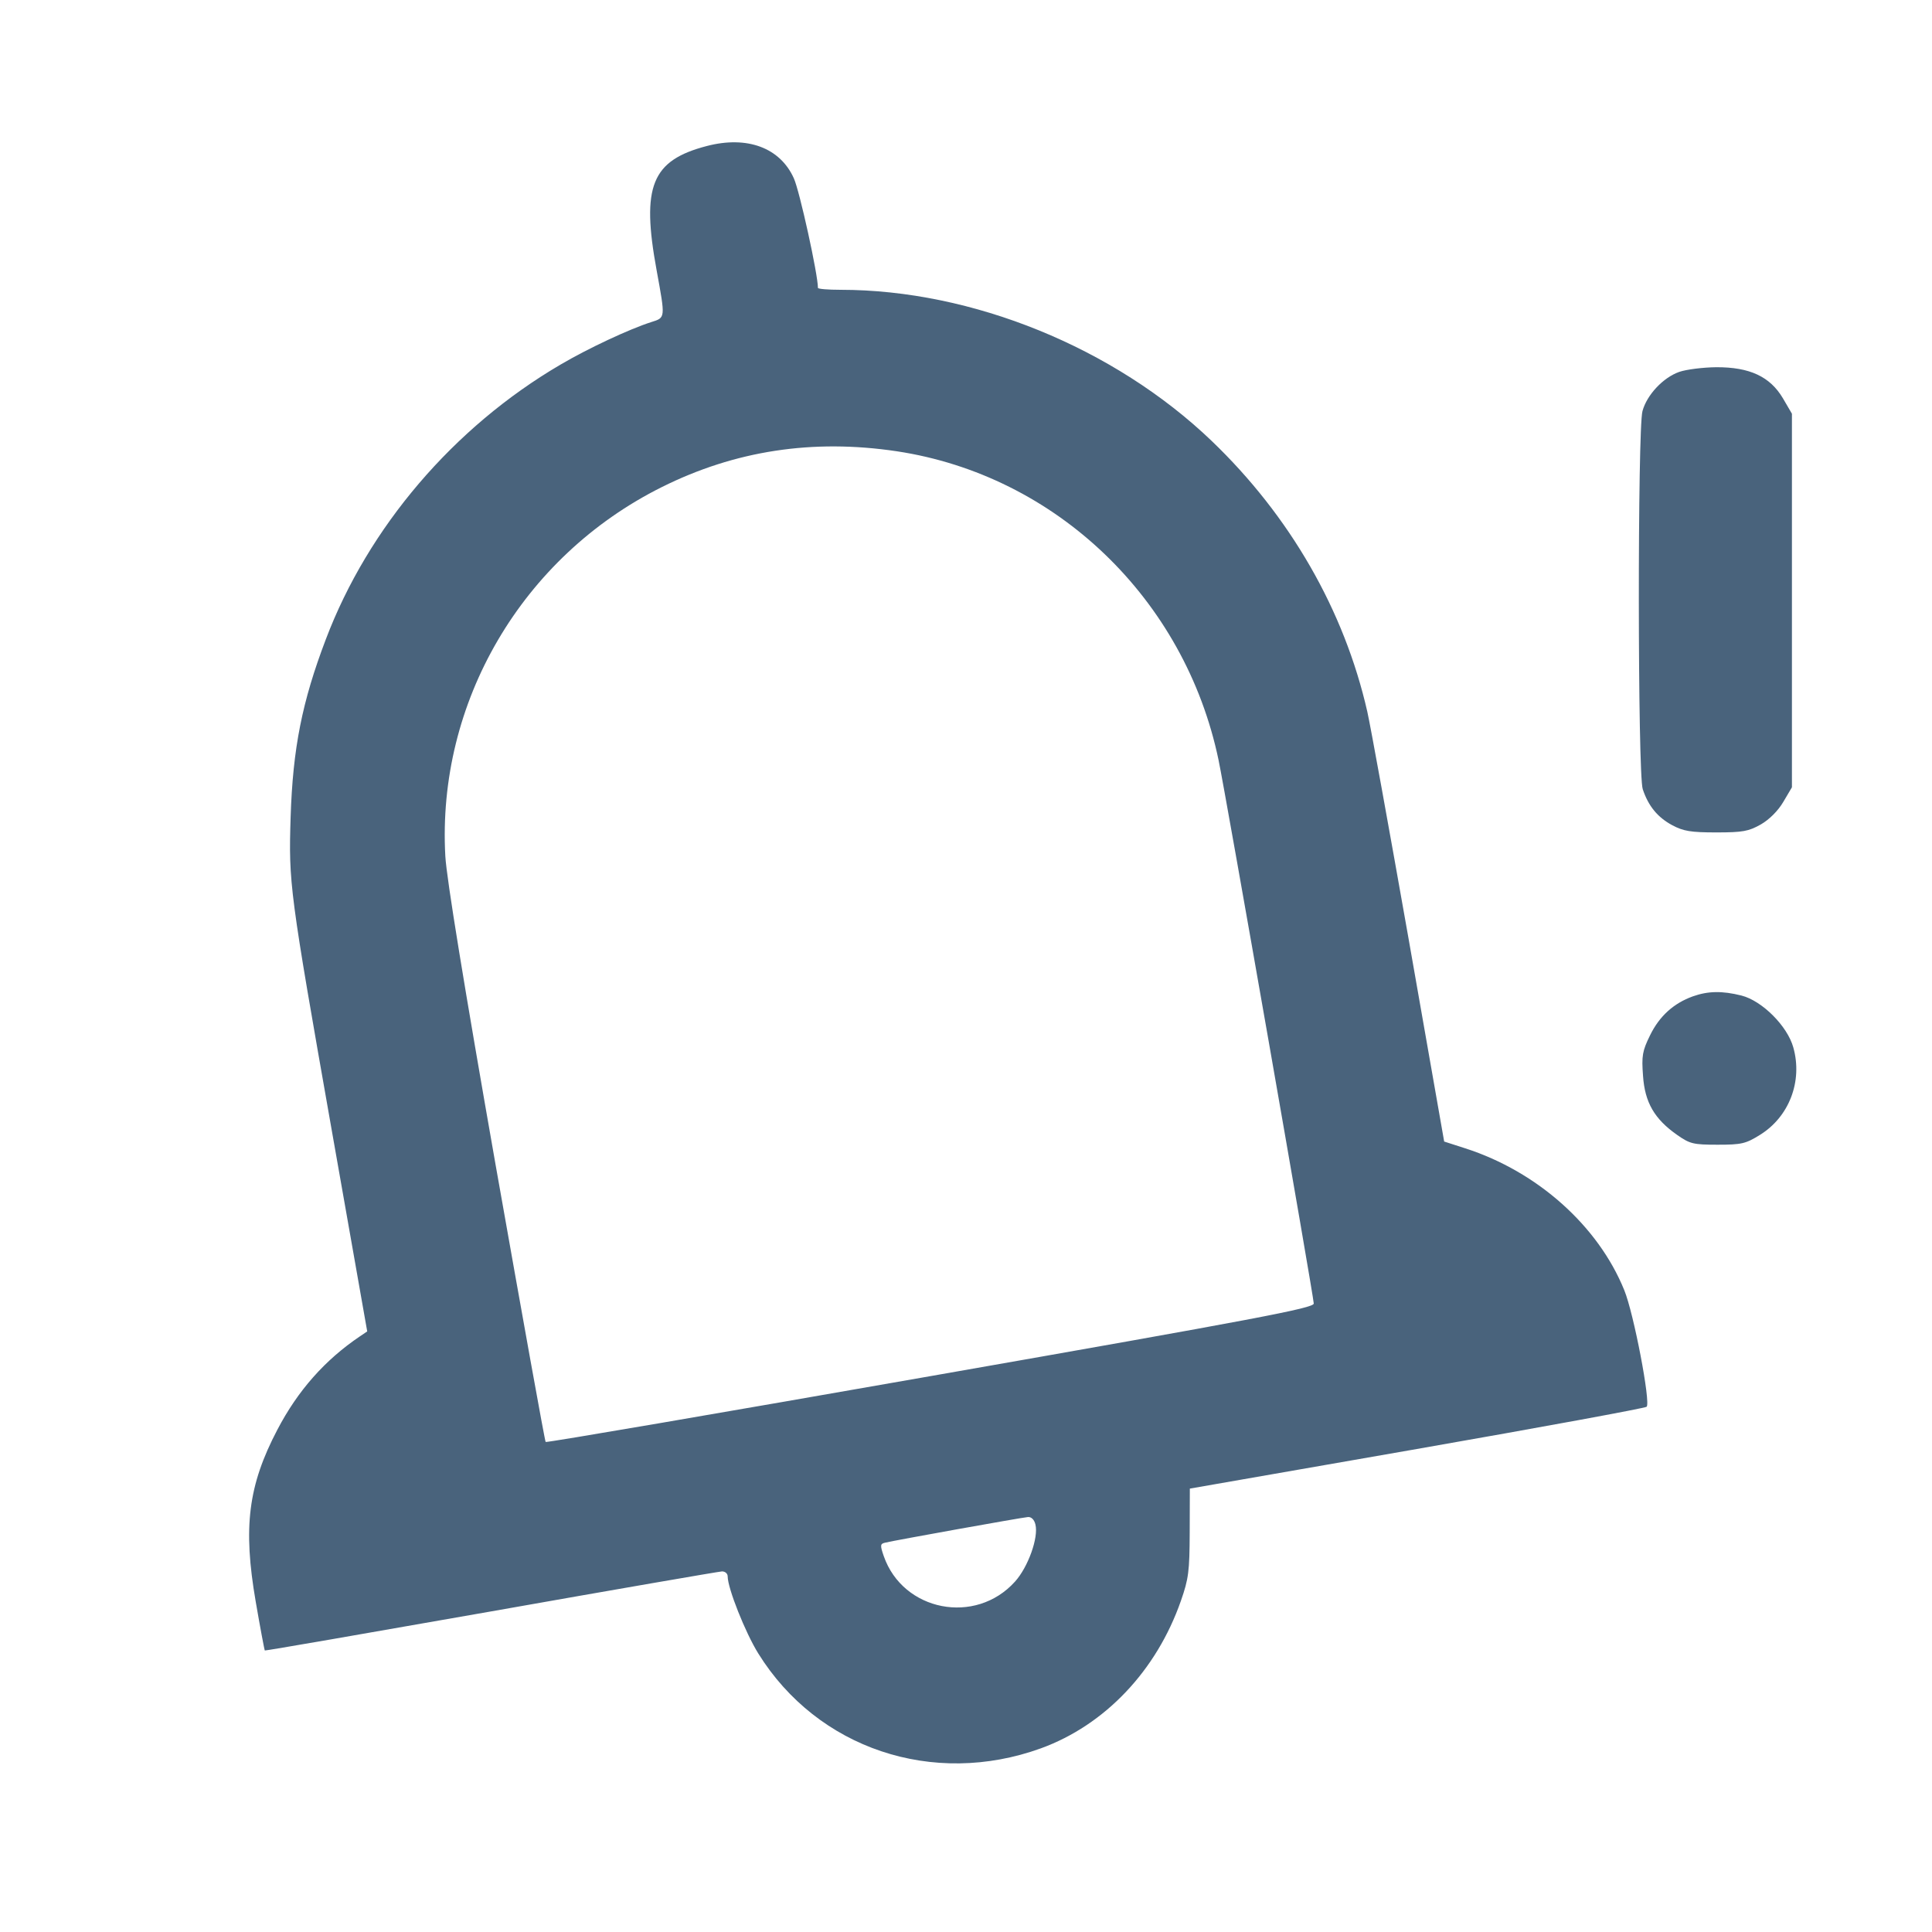 <svg xmlns="http://www.w3.org/2000/svg" fill="#49637C" viewBox="0 0 14 14"><path class="ic_m_urgent" d="M5.122 1.058 C 4.722 1.162,4.646 1.349,4.758 1.958 C 4.822 2.309,4.823 2.301,4.719 2.334 C 4.562 2.384,4.262 2.524,4.060 2.643 C 3.287 3.096,2.669 3.820,2.361 4.633 C 2.189 5.085,2.122 5.422,2.106 5.920 C 2.091 6.402,2.097 6.449,2.406 8.202 L 2.661 9.648 2.609 9.683 C 2.354 9.855,2.158 10.077,2.010 10.360 C 1.798 10.764,1.760 11.068,1.853 11.606 C 1.886 11.798,1.916 11.957,1.919 11.960 C 1.922 11.963,2.660 11.835,3.558 11.677 C 4.457 11.518,5.210 11.388,5.232 11.387 C 5.255 11.387,5.273 11.403,5.273 11.423 C 5.273 11.509,5.401 11.831,5.495 11.982 C 5.924 12.672,6.761 12.952,7.543 12.669 C 8.007 12.500,8.380 12.107,8.557 11.601 C 8.613 11.441,8.620 11.387,8.621 11.105 L 8.622 10.787 10.267 10.500 C 11.171 10.342,11.921 10.204,11.932 10.194 C 11.963 10.167,11.839 9.517,11.770 9.349 C 11.581 8.883,11.140 8.489,10.617 8.321 L 10.465 8.272 10.207 6.802 C 10.064 5.993,9.930 5.253,9.908 5.157 C 9.741 4.423,9.348 3.739,8.779 3.194 C 8.074 2.519,7.045 2.100,6.091 2.100 C 6.001 2.100,5.927 2.094,5.927 2.086 C 5.927 1.988,5.794 1.382,5.752 1.291 C 5.652 1.070,5.414 0.982,5.122 1.058 M12.168 2.695 C 12.052 2.736,11.934 2.861,11.902 2.979 C 11.866 3.108,11.867 5.612,11.904 5.719 C 11.945 5.842,12.012 5.923,12.118 5.980 C 12.199 6.023,12.252 6.032,12.437 6.032 C 12.630 6.032,12.671 6.024,12.760 5.974 C 12.822 5.938,12.885 5.875,12.923 5.810 L 12.985 5.705 12.985 4.352 L 12.985 2.998 12.919 2.885 C 12.826 2.729,12.679 2.660,12.437 2.661 C 12.340 2.662,12.220 2.677,12.168 2.695 M6.498 3.270 C 7.652 3.444,8.586 4.339,8.830 5.507 C 8.881 5.751,9.520 9.399,9.520 9.446 C 9.520 9.479,9.115 9.556,6.742 9.972 C 5.215 10.240,3.960 10.455,3.954 10.449 C 3.948 10.443,3.786 9.541,3.592 8.445 C 3.364 7.148,3.236 6.365,3.227 6.204 C 3.165 5.089,3.783 4.035,4.795 3.530 C 5.326 3.265,5.890 3.179,6.498 3.270 M12.267 7.220 C 12.128 7.270,12.025 7.363,11.957 7.502 C 11.901 7.616,11.895 7.651,11.906 7.796 C 11.919 7.989,11.989 8.109,12.153 8.224 C 12.246 8.289,12.270 8.295,12.446 8.295 C 12.620 8.295,12.650 8.288,12.753 8.224 C 12.965 8.093,13.064 7.835,12.995 7.590 C 12.952 7.435,12.769 7.252,12.619 7.214 C 12.479 7.179,12.377 7.181,12.267 7.220 M7.503 11.047 C 7.527 11.141,7.450 11.356,7.355 11.461 C 7.069 11.779,6.543 11.676,6.404 11.276 C 6.377 11.198,6.378 11.187,6.413 11.179 C 6.482 11.162,7.407 10.996,7.449 10.993 C 7.473 10.991,7.495 11.012,7.503 11.047 " stroke="none" fill-rule="evenodd" ></path></svg>